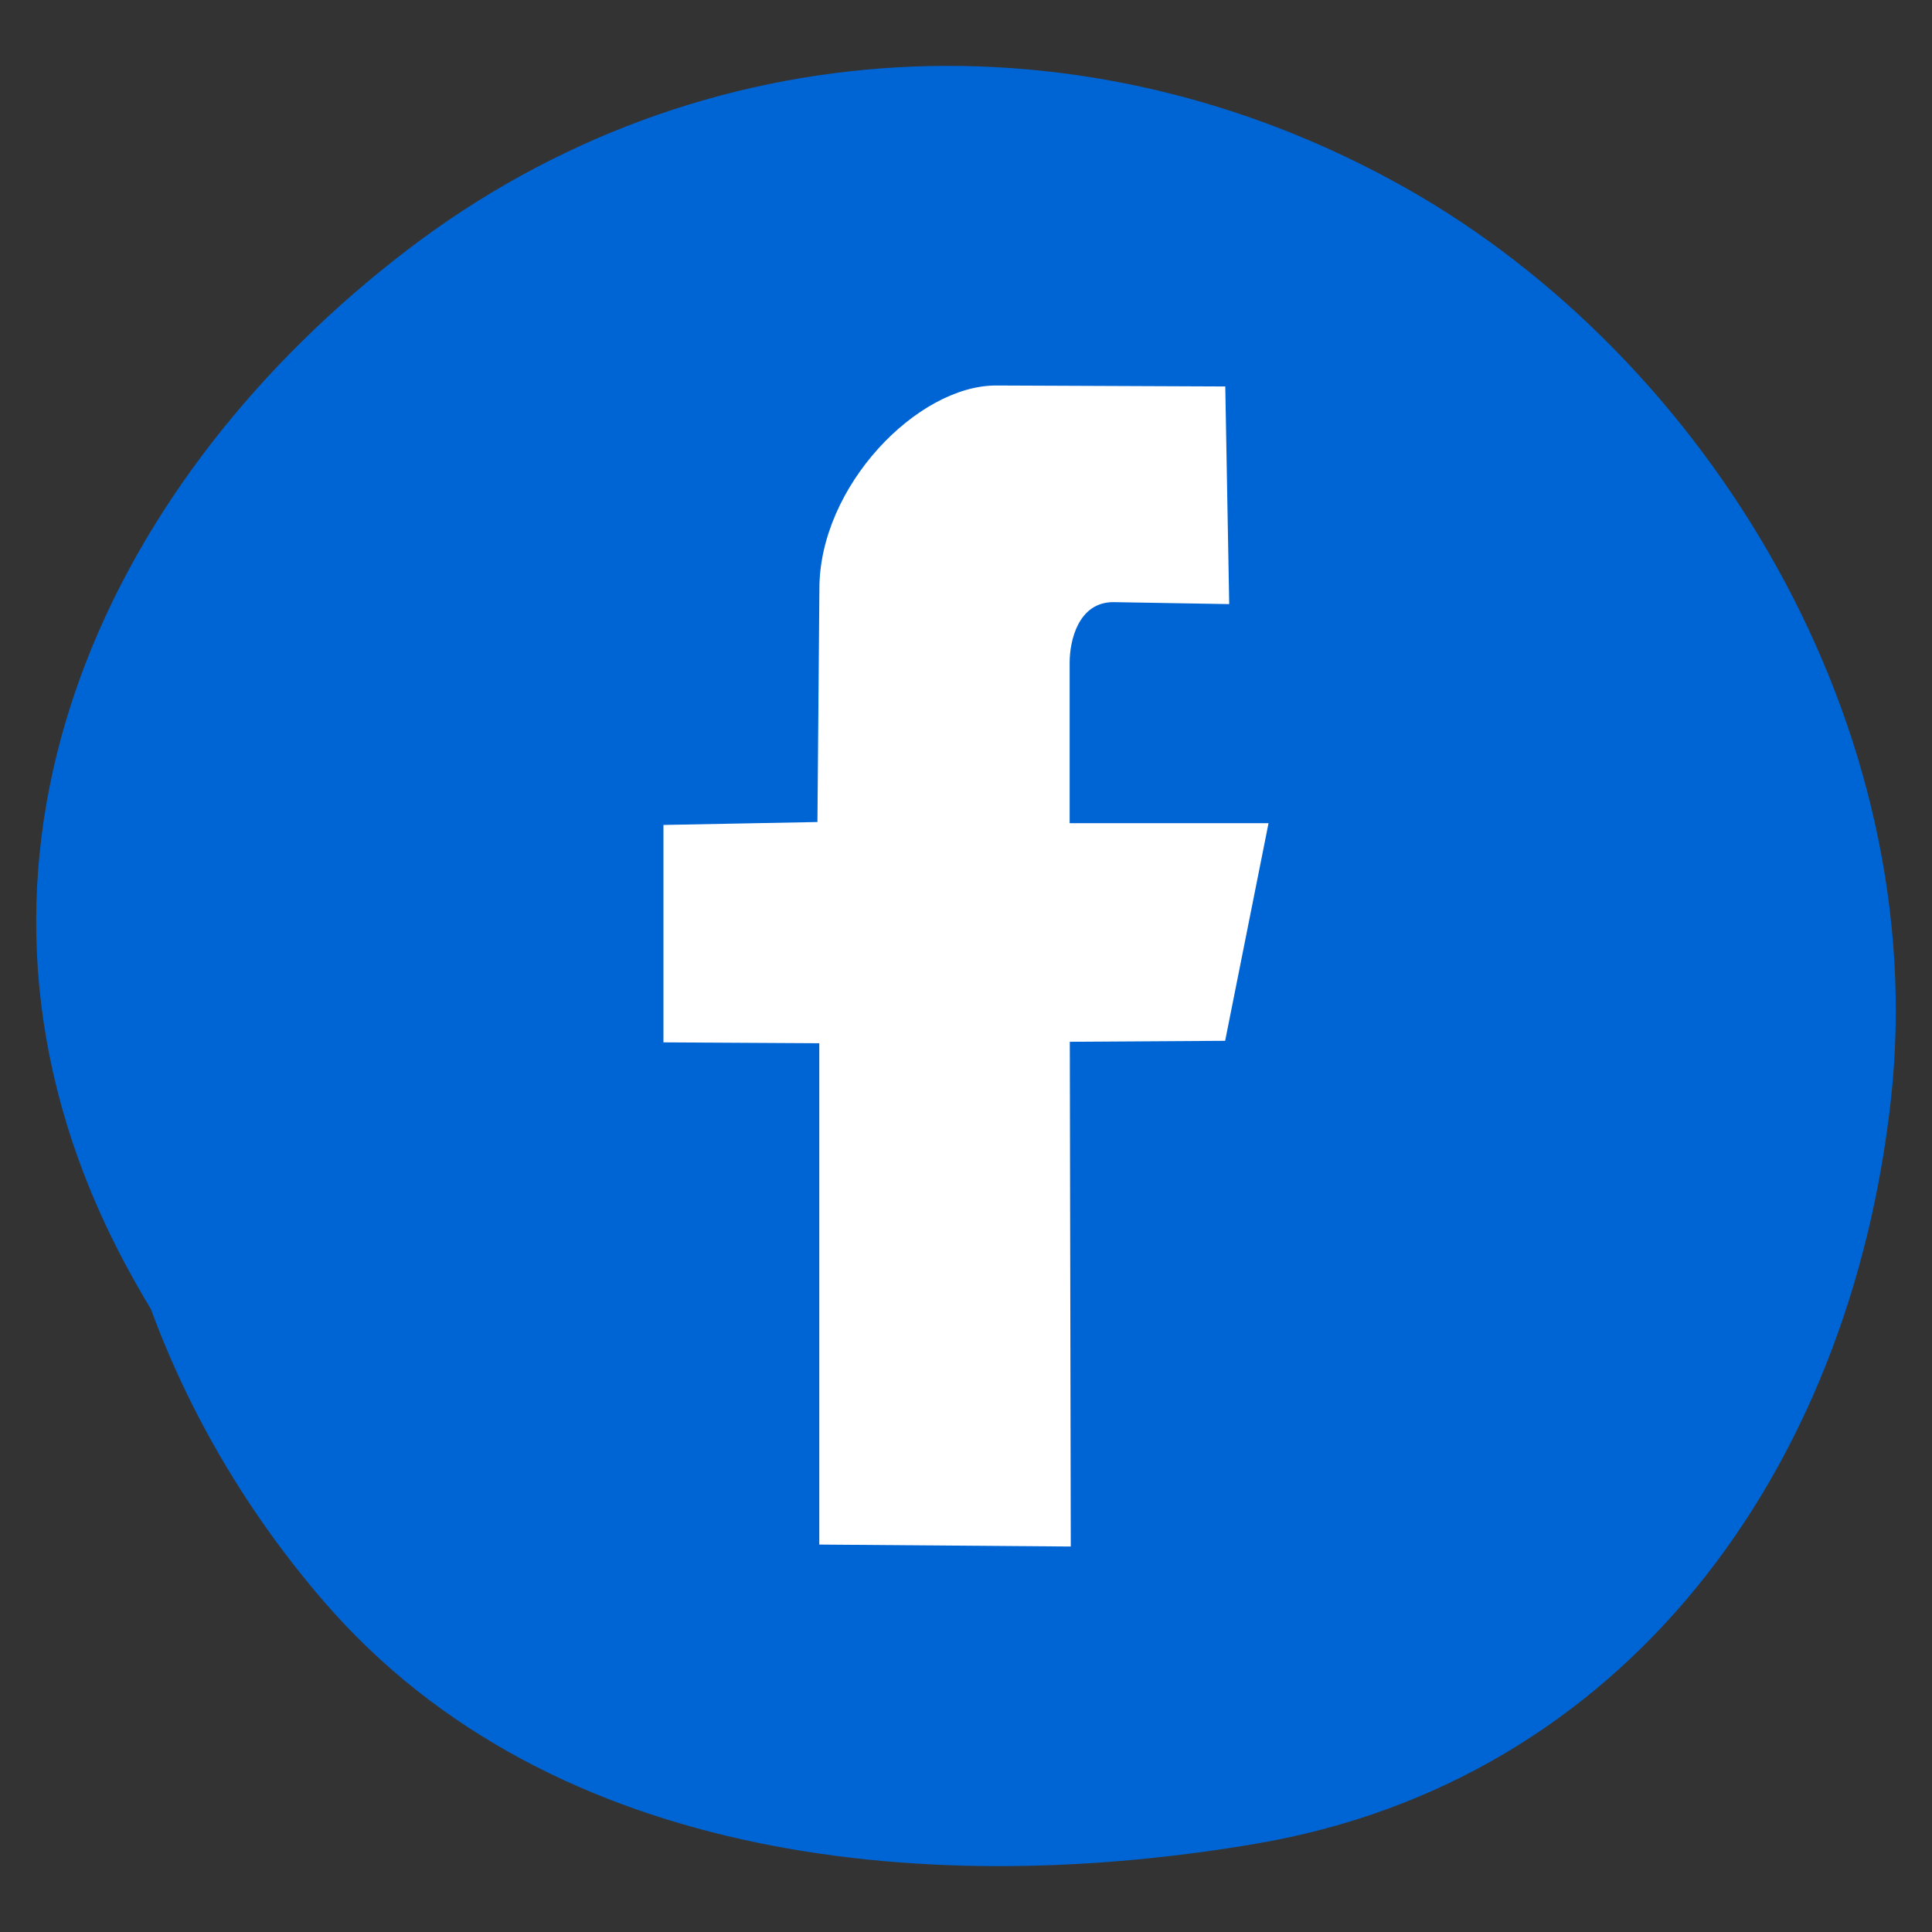 <?xml version="1.0" encoding="utf-8"?>
<!-- Generator: Adobe Illustrator 15.1.0, SVG Export Plug-In . SVG Version: 6.00 Build 0)  -->
<!DOCTYPE svg PUBLIC "-//W3C//DTD SVG 1.1//EN" "http://www.w3.org/Graphics/SVG/1.1/DTD/svg11.dtd">
<svg version="1.1" id="Layer_1" xmlns="http://www.w3.org/2000/svg" xmlns:xlink="http://www.w3.org/1999/xlink" x="0px" y="0px"
	 width="200px" height="200px" viewBox="0 0 200 200" enable-background="new 0 0 200 200" xml:space="preserve">
<rect x="0" y="0" width="200" height="200" fill="#333333" stroke="none"/>
<g>
	<path fill-rule="evenodd" clip-rule="evenodd" fill="#0065D4" d="M145.537,19.47c-33-18.626-72.973-16.843-103.379,6.408
		c-30.553,23.364-48.922,61.09-31.907,99.428c1.58,3.56,3.402,6.953,5.375,10.221c3.995,10.877,10.05,21.162,17.909,30.267
		c23.802,27.577,63.767,30.653,96.517,25.061c38.017-6.49,61.408-38.343,65.69-76.982C200.022,75.26,176.896,37.172,145.537,19.47z"
		/>
	<path fill-rule="evenodd" clip-rule="evenodd" fill="#FFFFFF" d="M84.812,107.996v51.897l26.035,0.202l-0.101-52.25l16.081-0.101
		l4.491-22.527H110.73V68.582c0-2.241,0.891-6.249,4.523-6.249l11.993,0.203l-0.406-22.529l-23.737-0.1
		c-8.122,0-18.28,10.408-18.28,21.037l-0.203,24.152L68.68,85.399v22.505L84.812,107.996z"/>
</g>
</svg>
